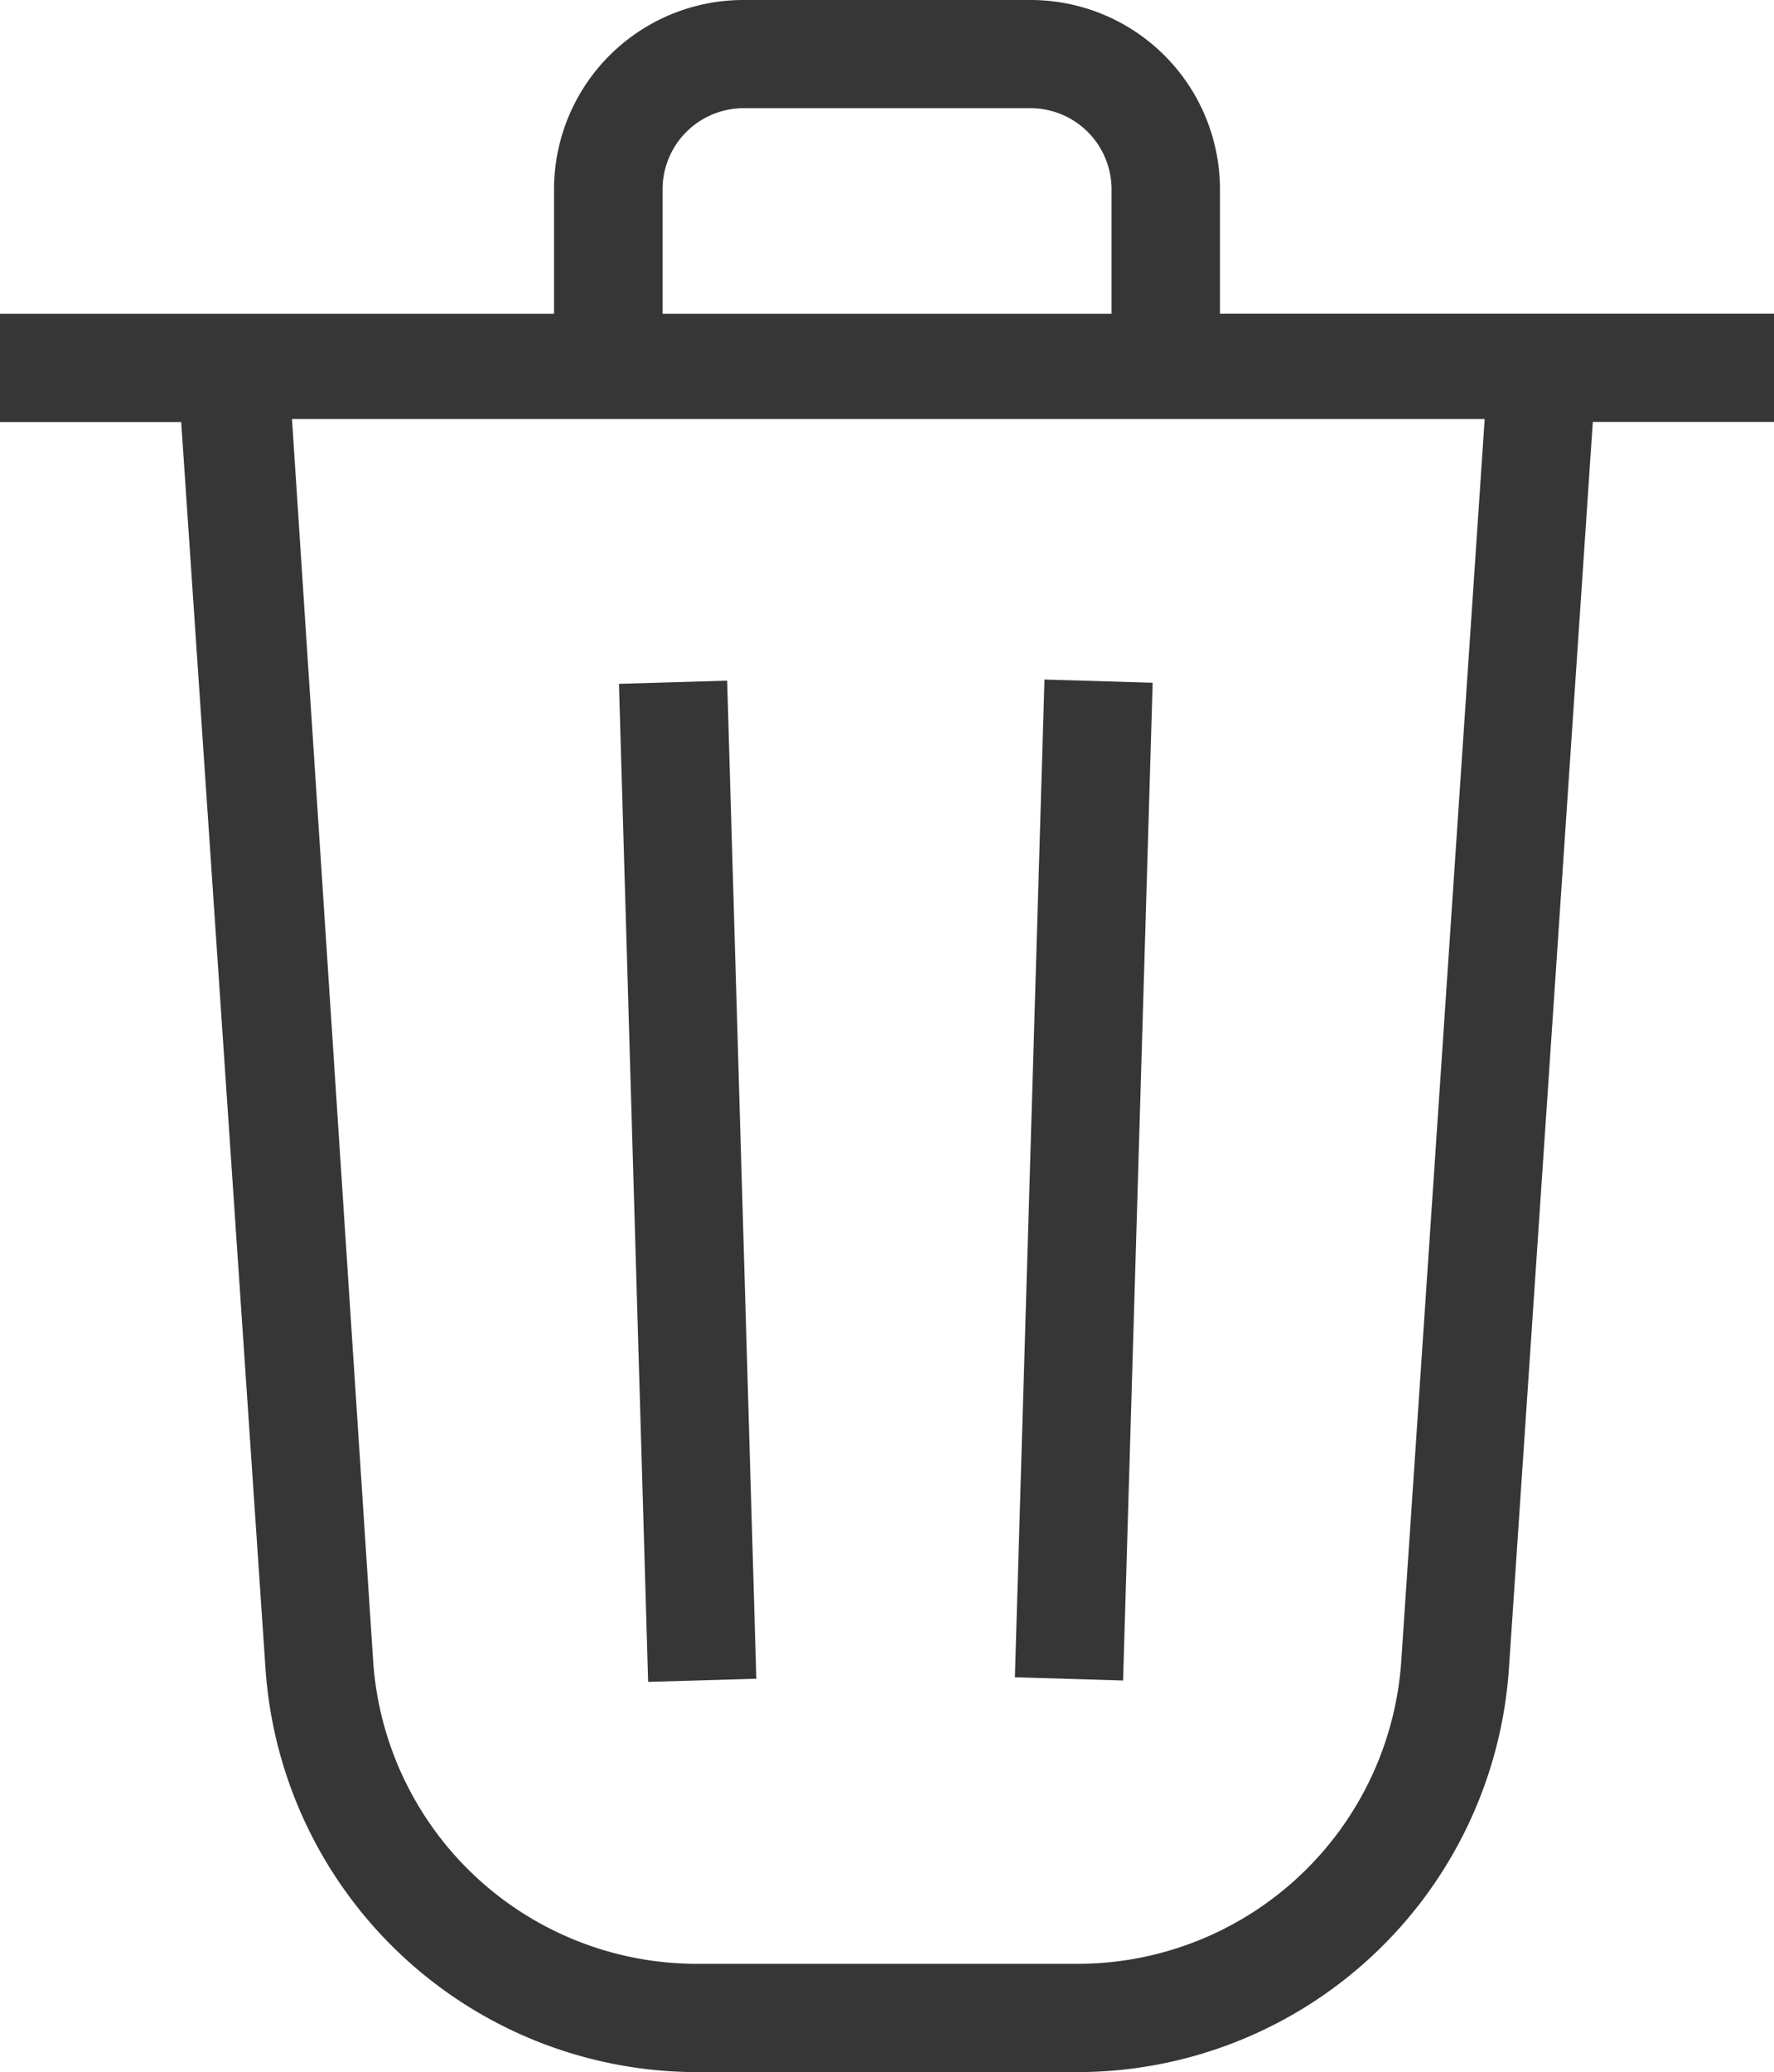 <svg xmlns="http://www.w3.org/2000/svg" xmlns:xlink="http://www.w3.org/1999/xlink" width="17.291" height="20.19" viewBox="0 0 17.291 20.19">
  <defs>
    <clipPath id="clip-path">
      <rect id="Rectangle_166" data-name="Rectangle 166" width="17.291" height="20.19" fill="#363636"/>
    </clipPath>
  </defs>
  <g id="Group_78" data-name="Group 78" clip-path="url(#clip-path)">
    <path id="Path_65" data-name="Path 65" d="M6.458,1.845a.791.791,0,0,1,.791-.791h2.794a.791.791,0,0,1,.791.791V3.058H6.458Zm7.2,14.338h0a3.163,3.163,0,0,1-3.163,2.952H6.8a3.163,3.163,0,0,1-3.163-2.952l-.791-12.1H14.471Zm-11.07.079A4.219,4.219,0,0,0,6.8,20.19h3.69a4.218,4.218,0,0,0,4.217-3.928l.818-12.151h1.766V3.057h-5.4V1.845A1.846,1.846,0,0,0,10.043,0H7.248A1.846,1.846,0,0,0,5.4,1.845V3.058H0V4.112H1.766Z" transform="translate(0 0)" fill="#363636"/>
    <rect id="Rectangle_164" data-name="Rectangle 164" width="9.726" height="1.055" transform="translate(9.892 16.343) rotate(-88.301)" fill="#363636"/>
    <rect id="Rectangle_165" data-name="Rectangle 165" width="1.055" height="9.729" transform="translate(6.033 6.663) rotate(-1.675)" fill="#363636"/>
  </g>
</svg>
